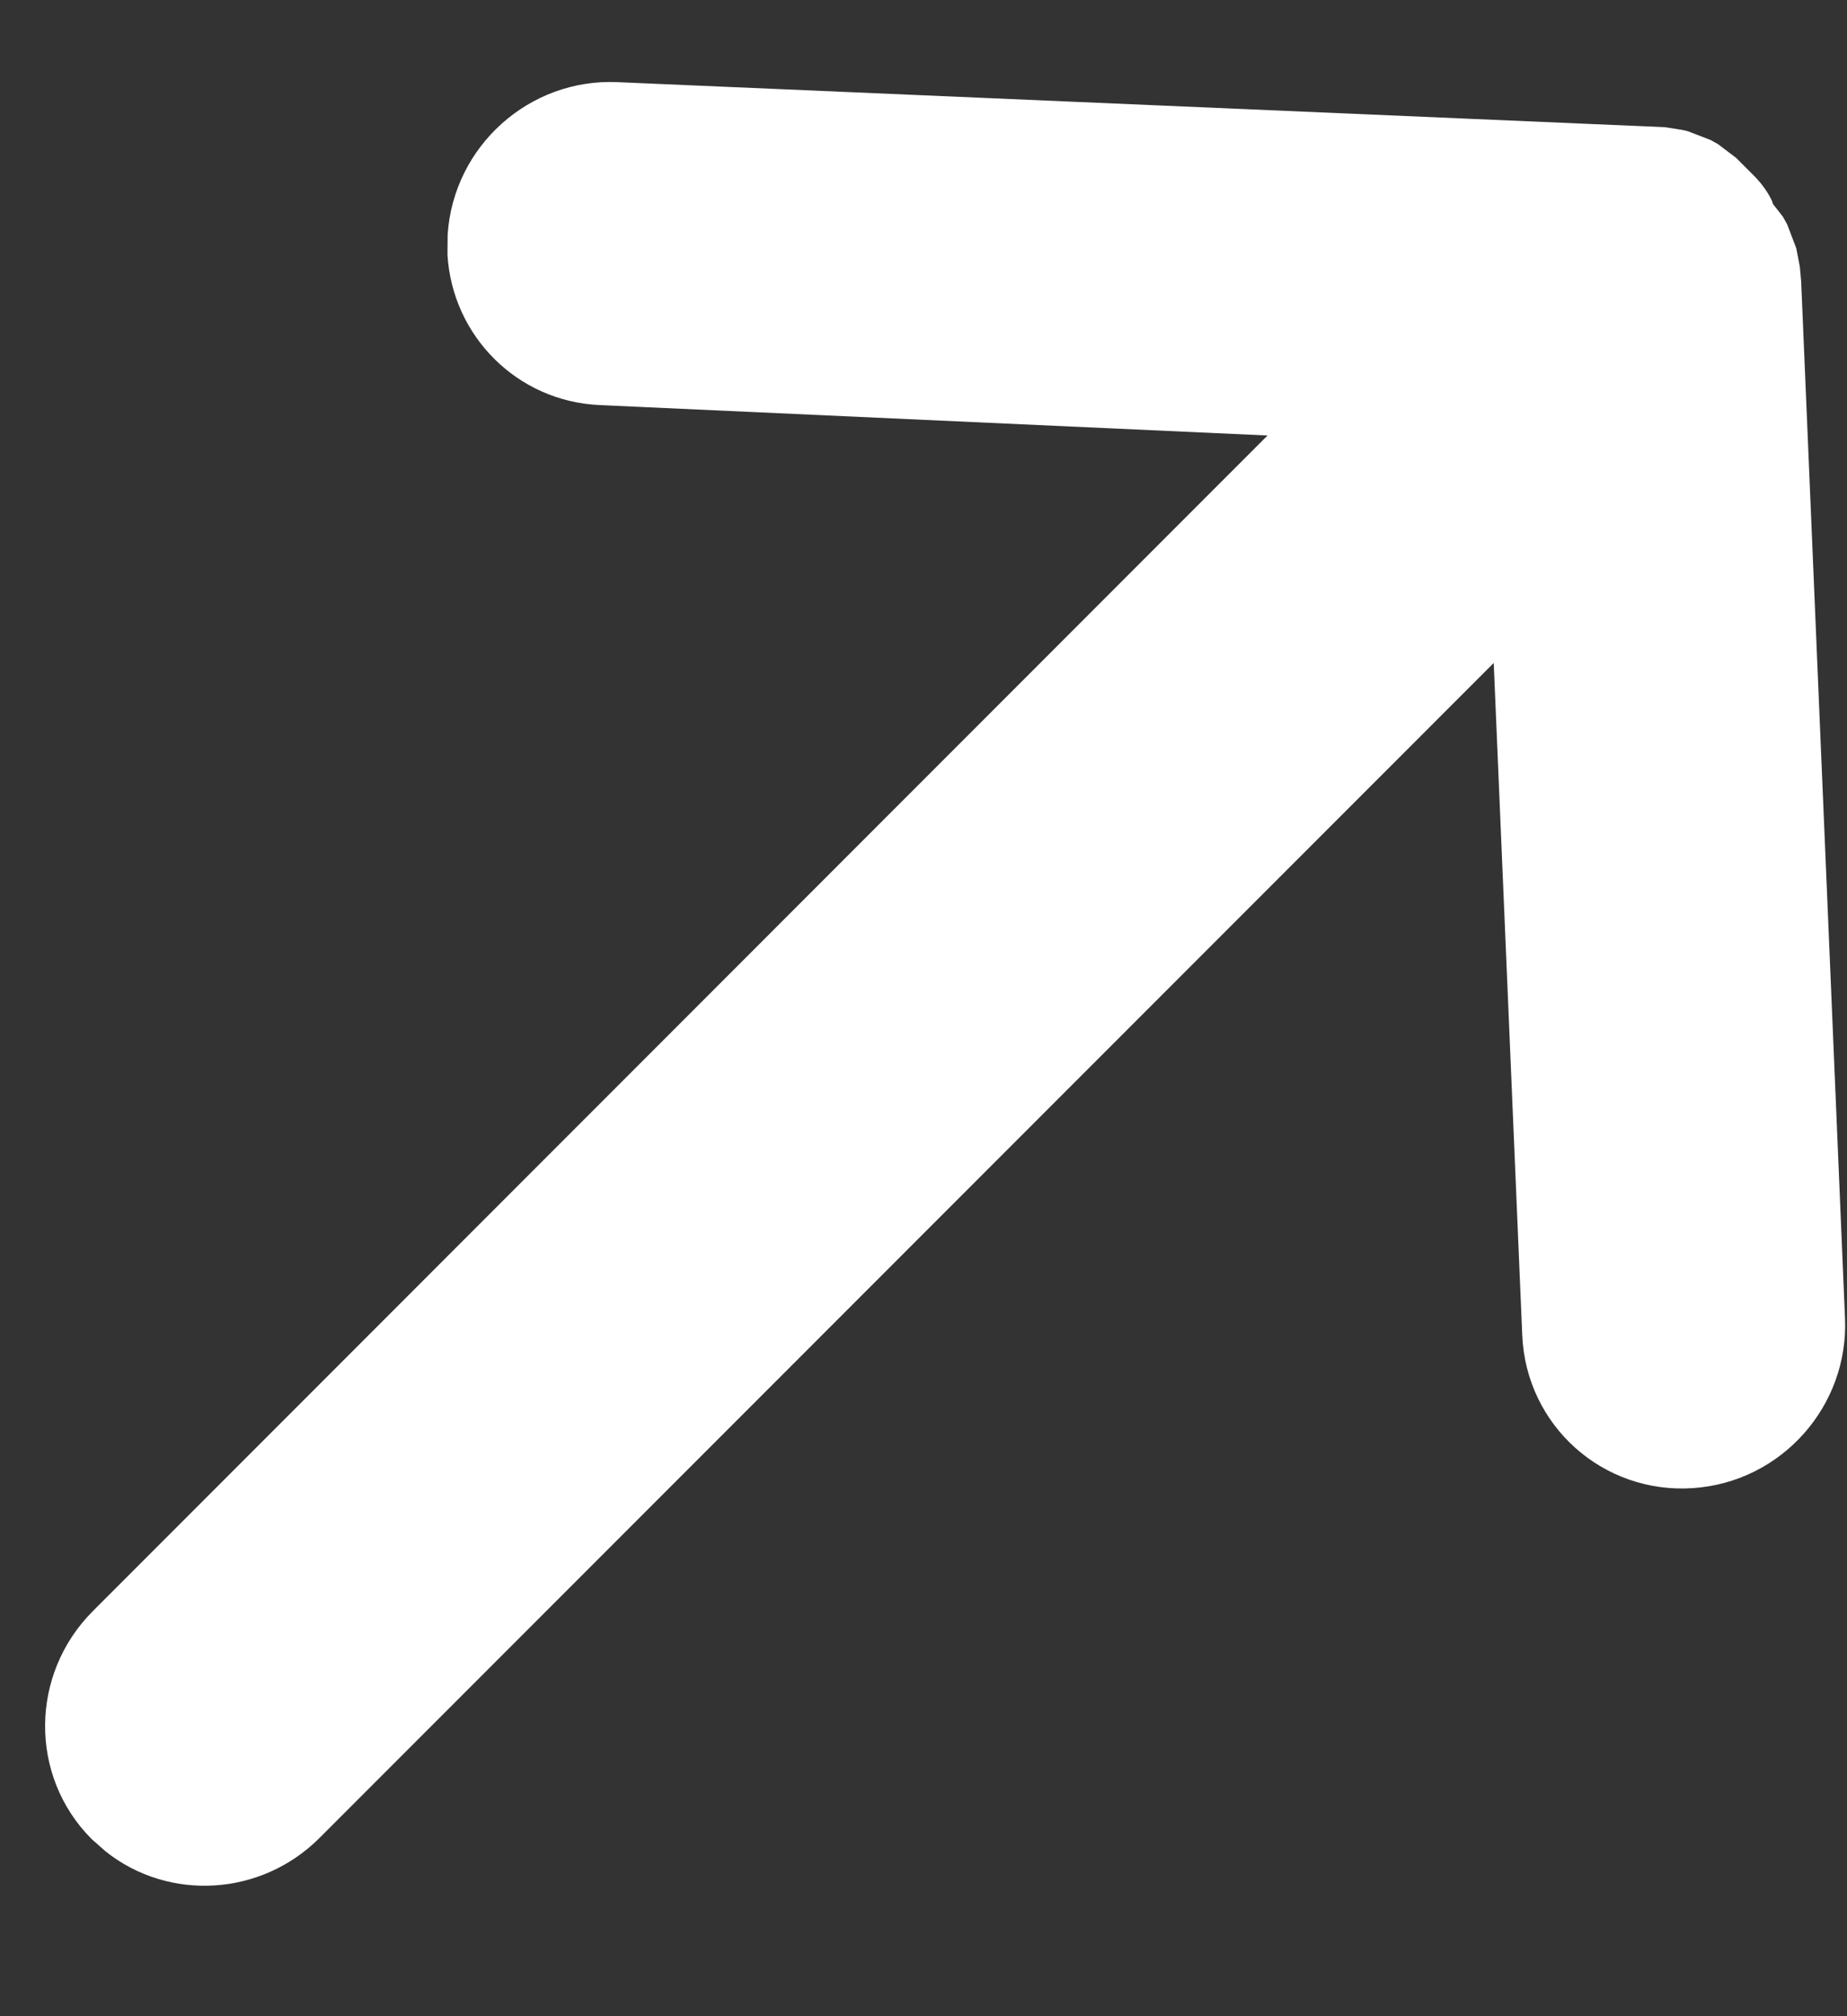 <svg width="11" height="12" viewBox="0 0 11 12" fill="none" xmlns="http://www.w3.org/2000/svg">
<rect x="0" y="0" width="11" height="12" fill="#333333" stroke="none"/>
<path d="M2.665 1.517C2.694 1.998 3.078 2.389 3.572 2.411L7.549 2.592L0.553 9.589C0.178 9.964 0.172 10.571 0.546 10.946L0.63 11.02C1.006 11.318 1.555 11.287 1.903 10.939L8.896 3.946L9.066 7.949C9.09 8.486 9.547 8.893 10.082 8.857C10.608 8.822 11.012 8.37 10.988 7.843L10.727 1.675L10.719 1.587L10.698 1.478L10.644 1.336L10.619 1.291L10.559 1.214L10.553 1.195C10.529 1.145 10.494 1.094 10.446 1.046L10.34 0.94L10.232 0.858L10.187 0.833L10.052 0.781L10.018 0.773L9.916 0.757L3.678 0.489C3.153 0.465 2.701 0.869 2.666 1.396L2.665 1.517Z" fill="white"/>
</svg>

